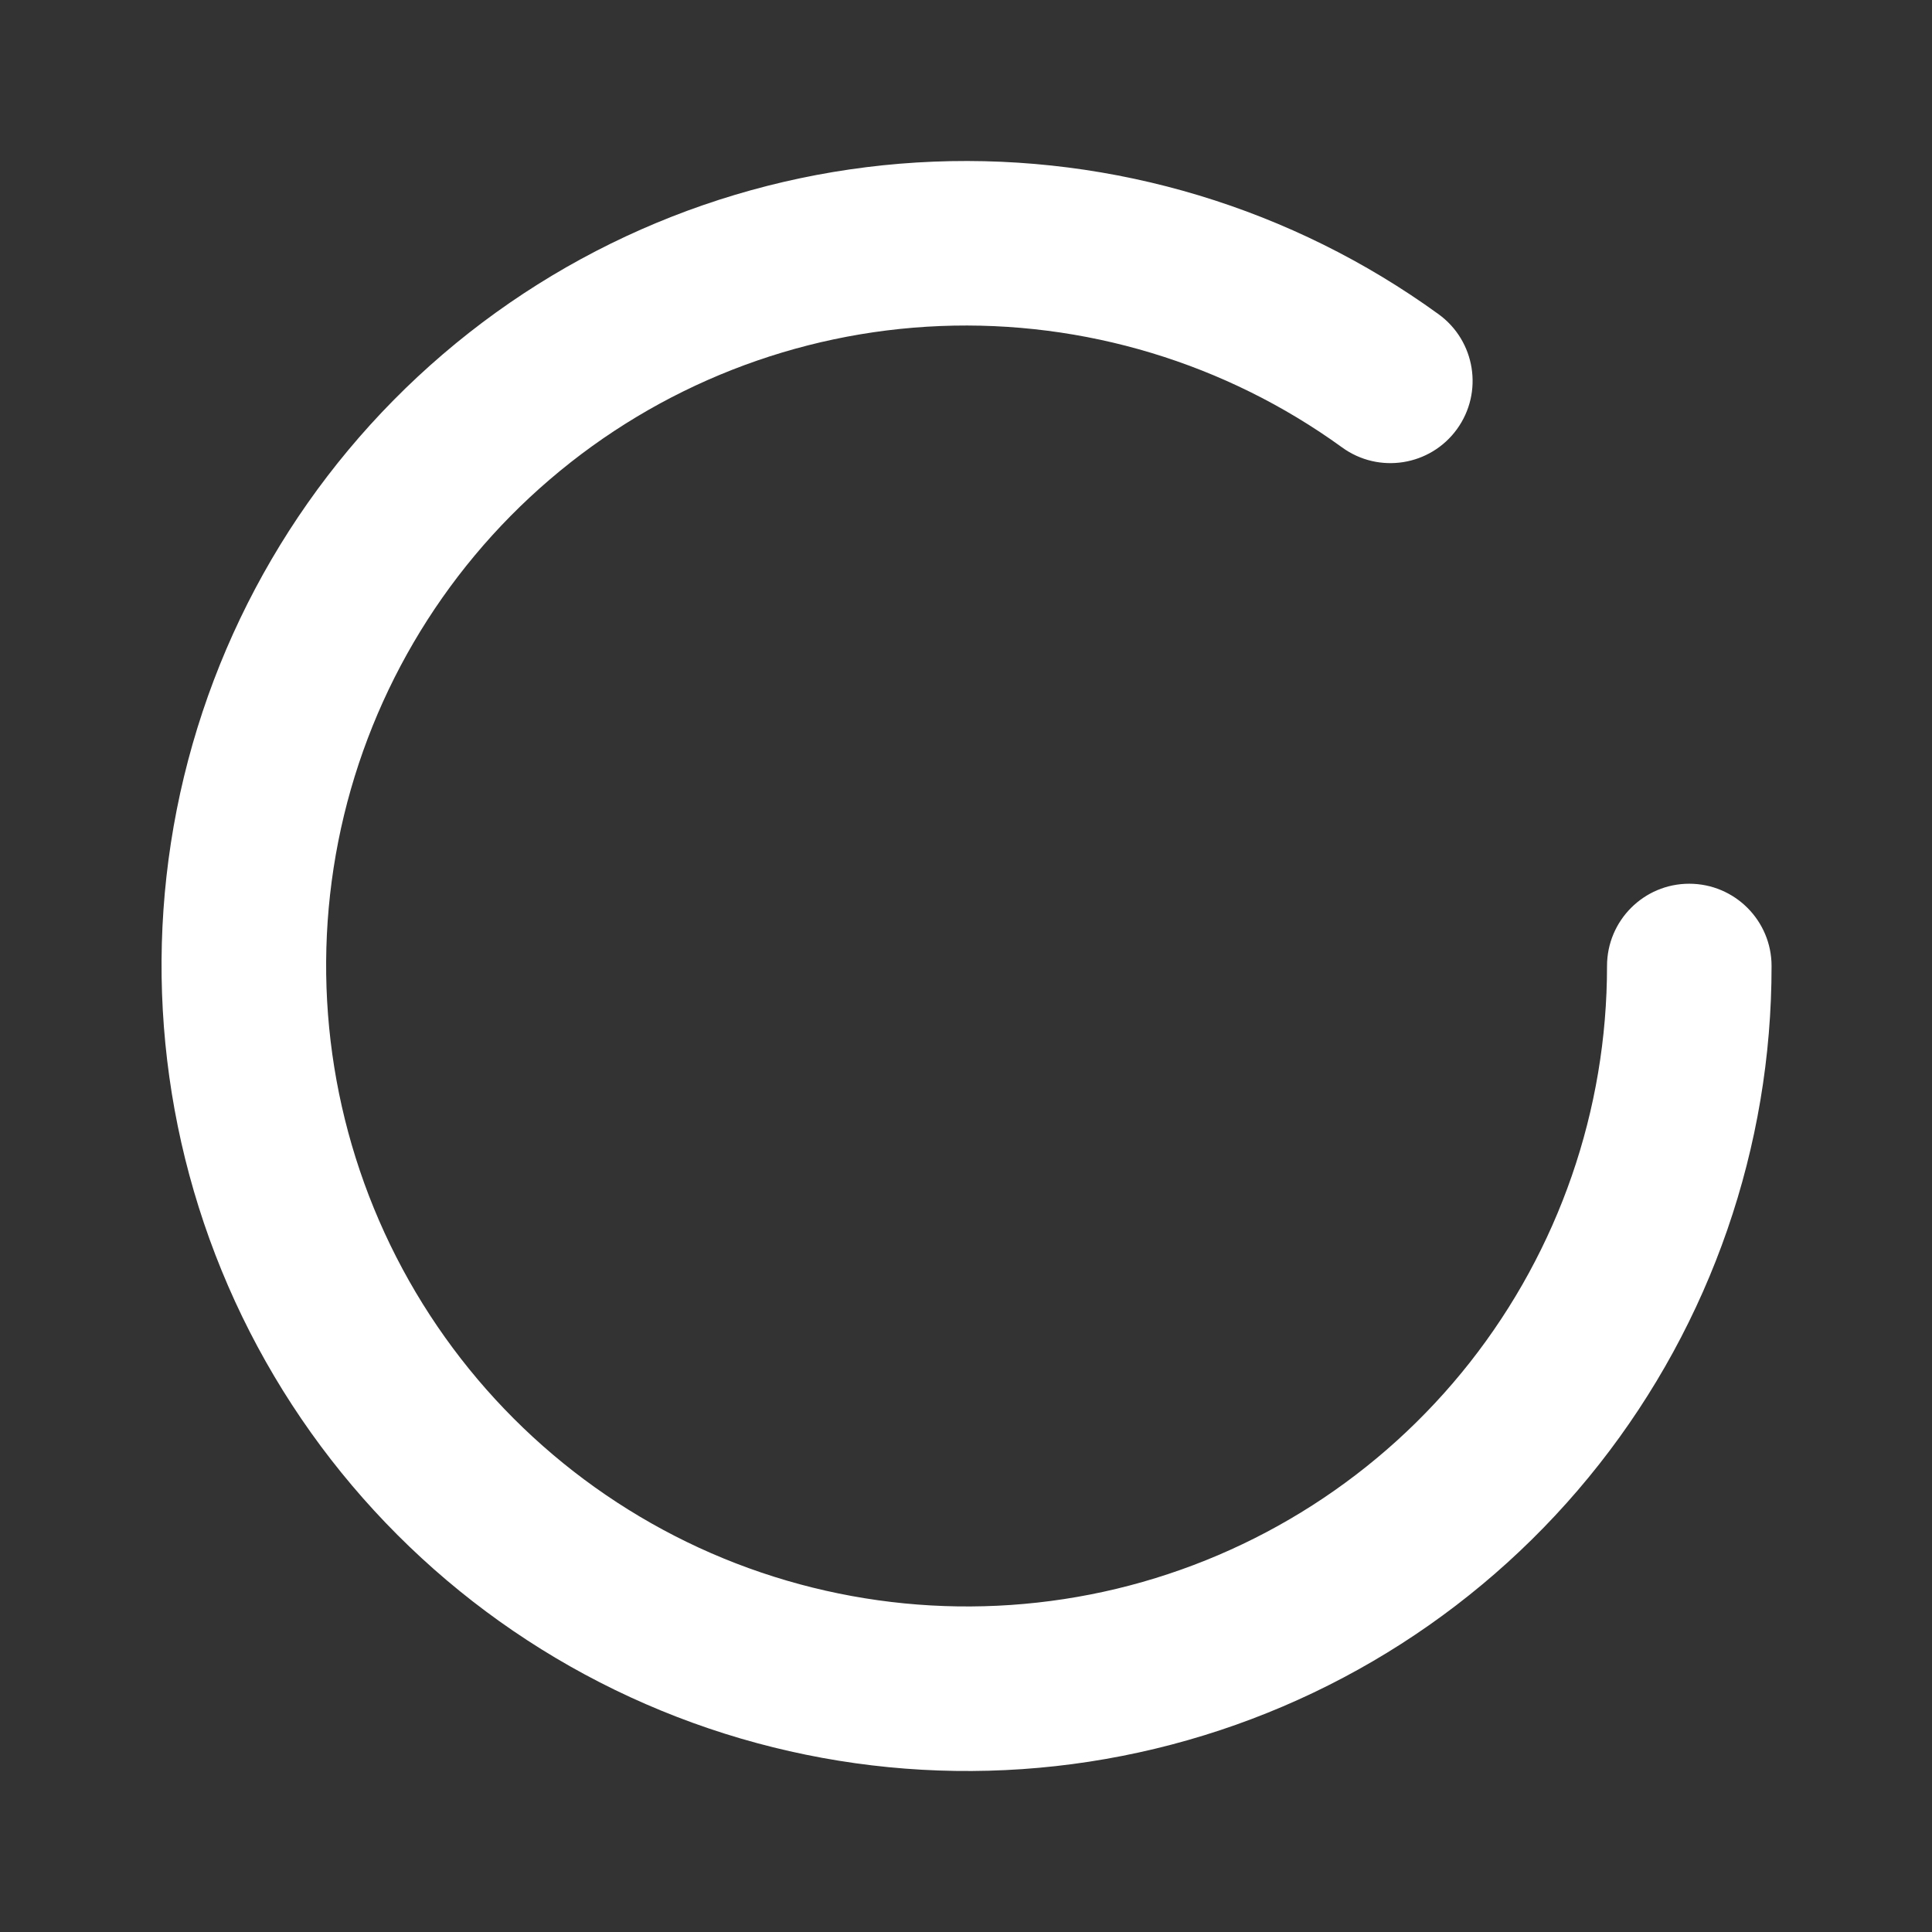 <svg width="24" height="24" viewBox="0 0 24 24" fill="none" xmlns="http://www.w3.org/2000/svg">
<rect x="0" y="0" width="24" height="24" fill="#333333" stroke="none"/>
<path fill-rule="evenodd" clip-rule="evenodd" d="M16.672 5.558C15.225 4.51 13.467 3.979 11.681 4.05C9.896 4.122 8.188 4.793 6.831 5.955C5.474 7.116 4.548 8.701 4.202 10.453C3.856 12.206 4.11 14.024 4.923 15.616C5.736 17.207 7.061 18.479 8.684 19.227C10.307 19.974 12.135 20.153 13.872 19.736C15.609 19.318 17.154 18.328 18.259 16.925C19.364 15.521 19.964 13.787 19.963 12C19.963 11.436 20.42 10.978 20.984 10.978C21.549 10.978 22.007 11.436 22.007 12C22.009 14.246 21.254 16.426 19.865 18.19C18.476 19.954 16.534 21.198 14.351 21.723C12.168 22.248 9.871 22.023 7.83 21.083C5.79 20.144 4.125 18.545 3.103 16.545C2.081 14.544 1.761 12.259 2.196 10.056C2.632 7.853 3.796 5.861 5.501 4.401C7.206 2.941 9.354 2.098 11.598 2.008C13.842 1.918 16.051 2.585 17.87 3.903C18.328 4.235 18.43 4.874 18.099 5.331C17.768 5.788 17.129 5.89 16.672 5.558Z" fill="white"/>
</svg>
